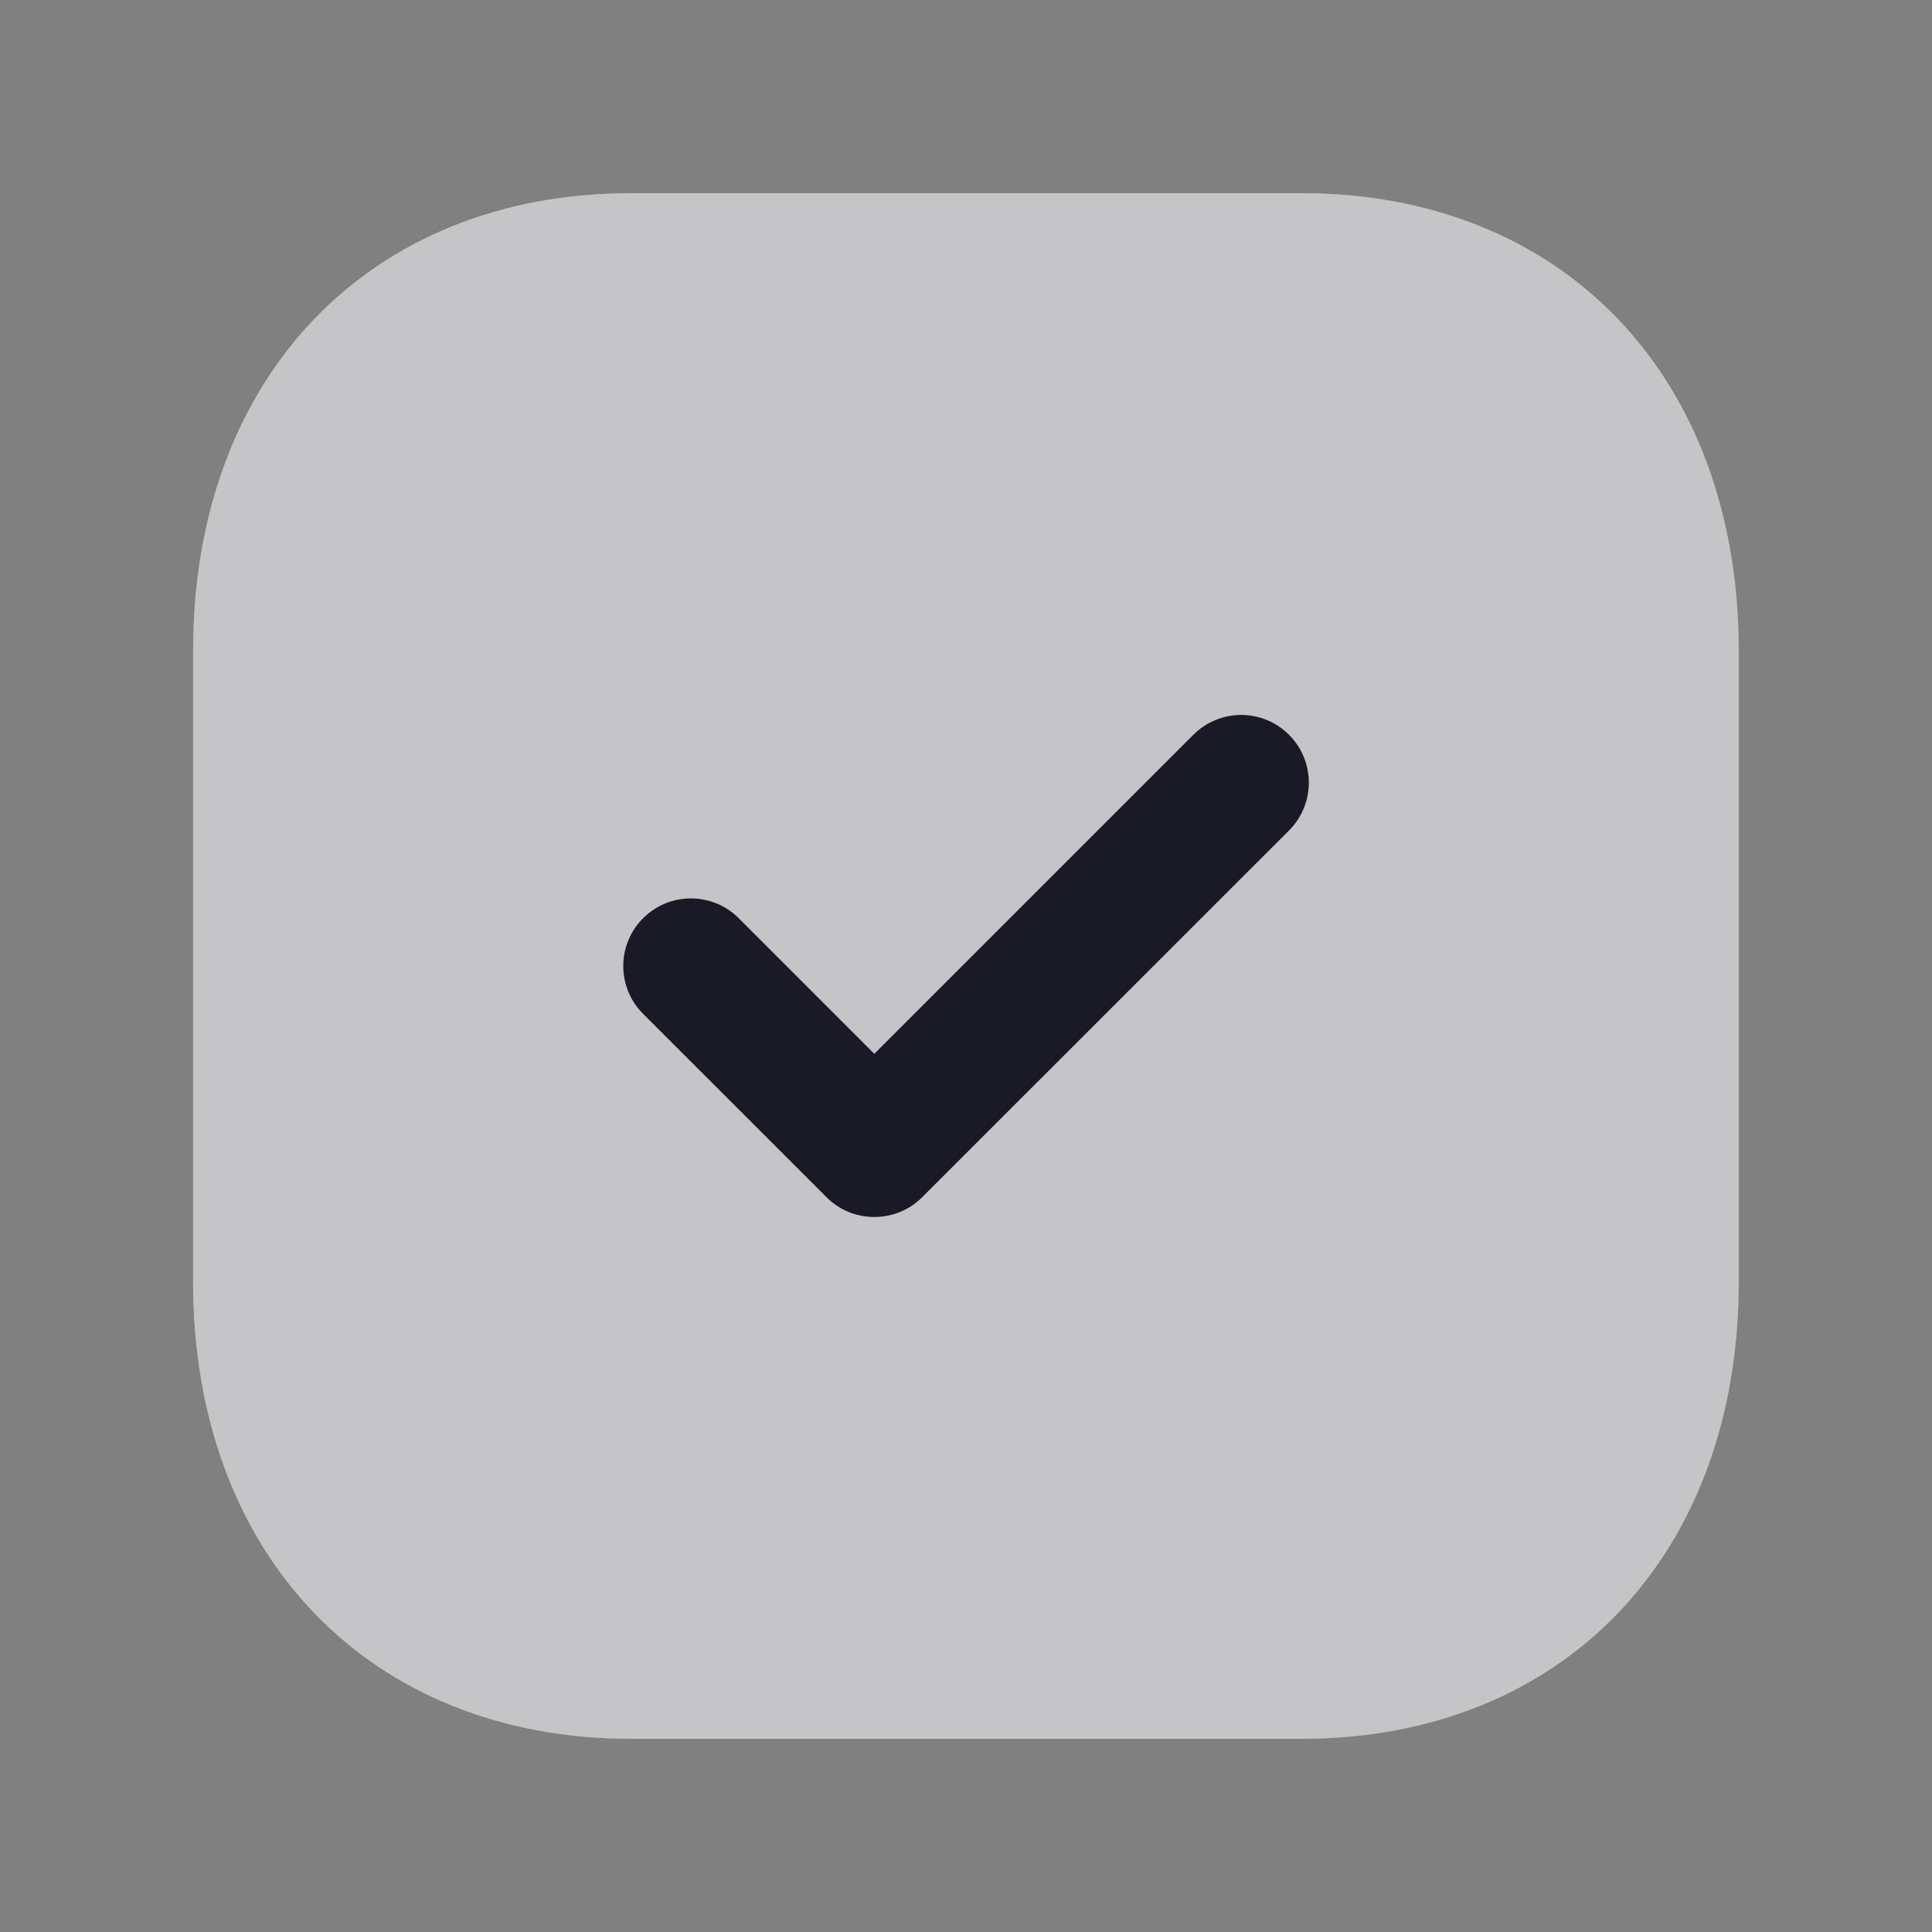 <svg width="22" height="22" viewBox="0 0 22 22" fill="none" xmlns="http://www.w3.org/2000/svg">
<rect x="0" y="0" width="22" height="22" fill="#808080" stroke="none"/>
<path fill-rule="evenodd" clip-rule="evenodd" d="M7.189 2.2H14.818C17.802 2.2 19.799 4.295 19.799 7.41V14.599C19.799 17.706 17.802 19.8 14.818 19.8H7.189C4.206 19.8 2.199 17.706 2.199 14.599V7.41C2.199 4.295 4.206 2.2 7.189 2.2Z" fill="white"/>
<path opacity="0.25" d="M14.818 2.2H7.189C4.206 2.2 2.199 4.295 2.199 7.41V14.599C2.199 17.706 4.206 19.8 7.189 19.8H14.818C17.802 19.8 19.799 17.706 19.799 14.599V7.41C19.799 4.295 17.802 2.2 14.818 2.2Z" fill="#1A1926"/>
<path d="M9.956 13.858C9.759 13.858 9.562 13.784 9.412 13.633L7.323 11.545C7.022 11.244 7.022 10.757 7.323 10.456C7.624 10.155 8.111 10.155 8.412 10.456L9.956 12L13.589 8.367C13.89 8.066 14.377 8.066 14.678 8.367C14.979 8.668 14.979 9.156 14.678 9.457L10.501 13.633C10.351 13.784 10.153 13.858 9.956 13.858Z" fill="#1A1926"/>
</svg>
